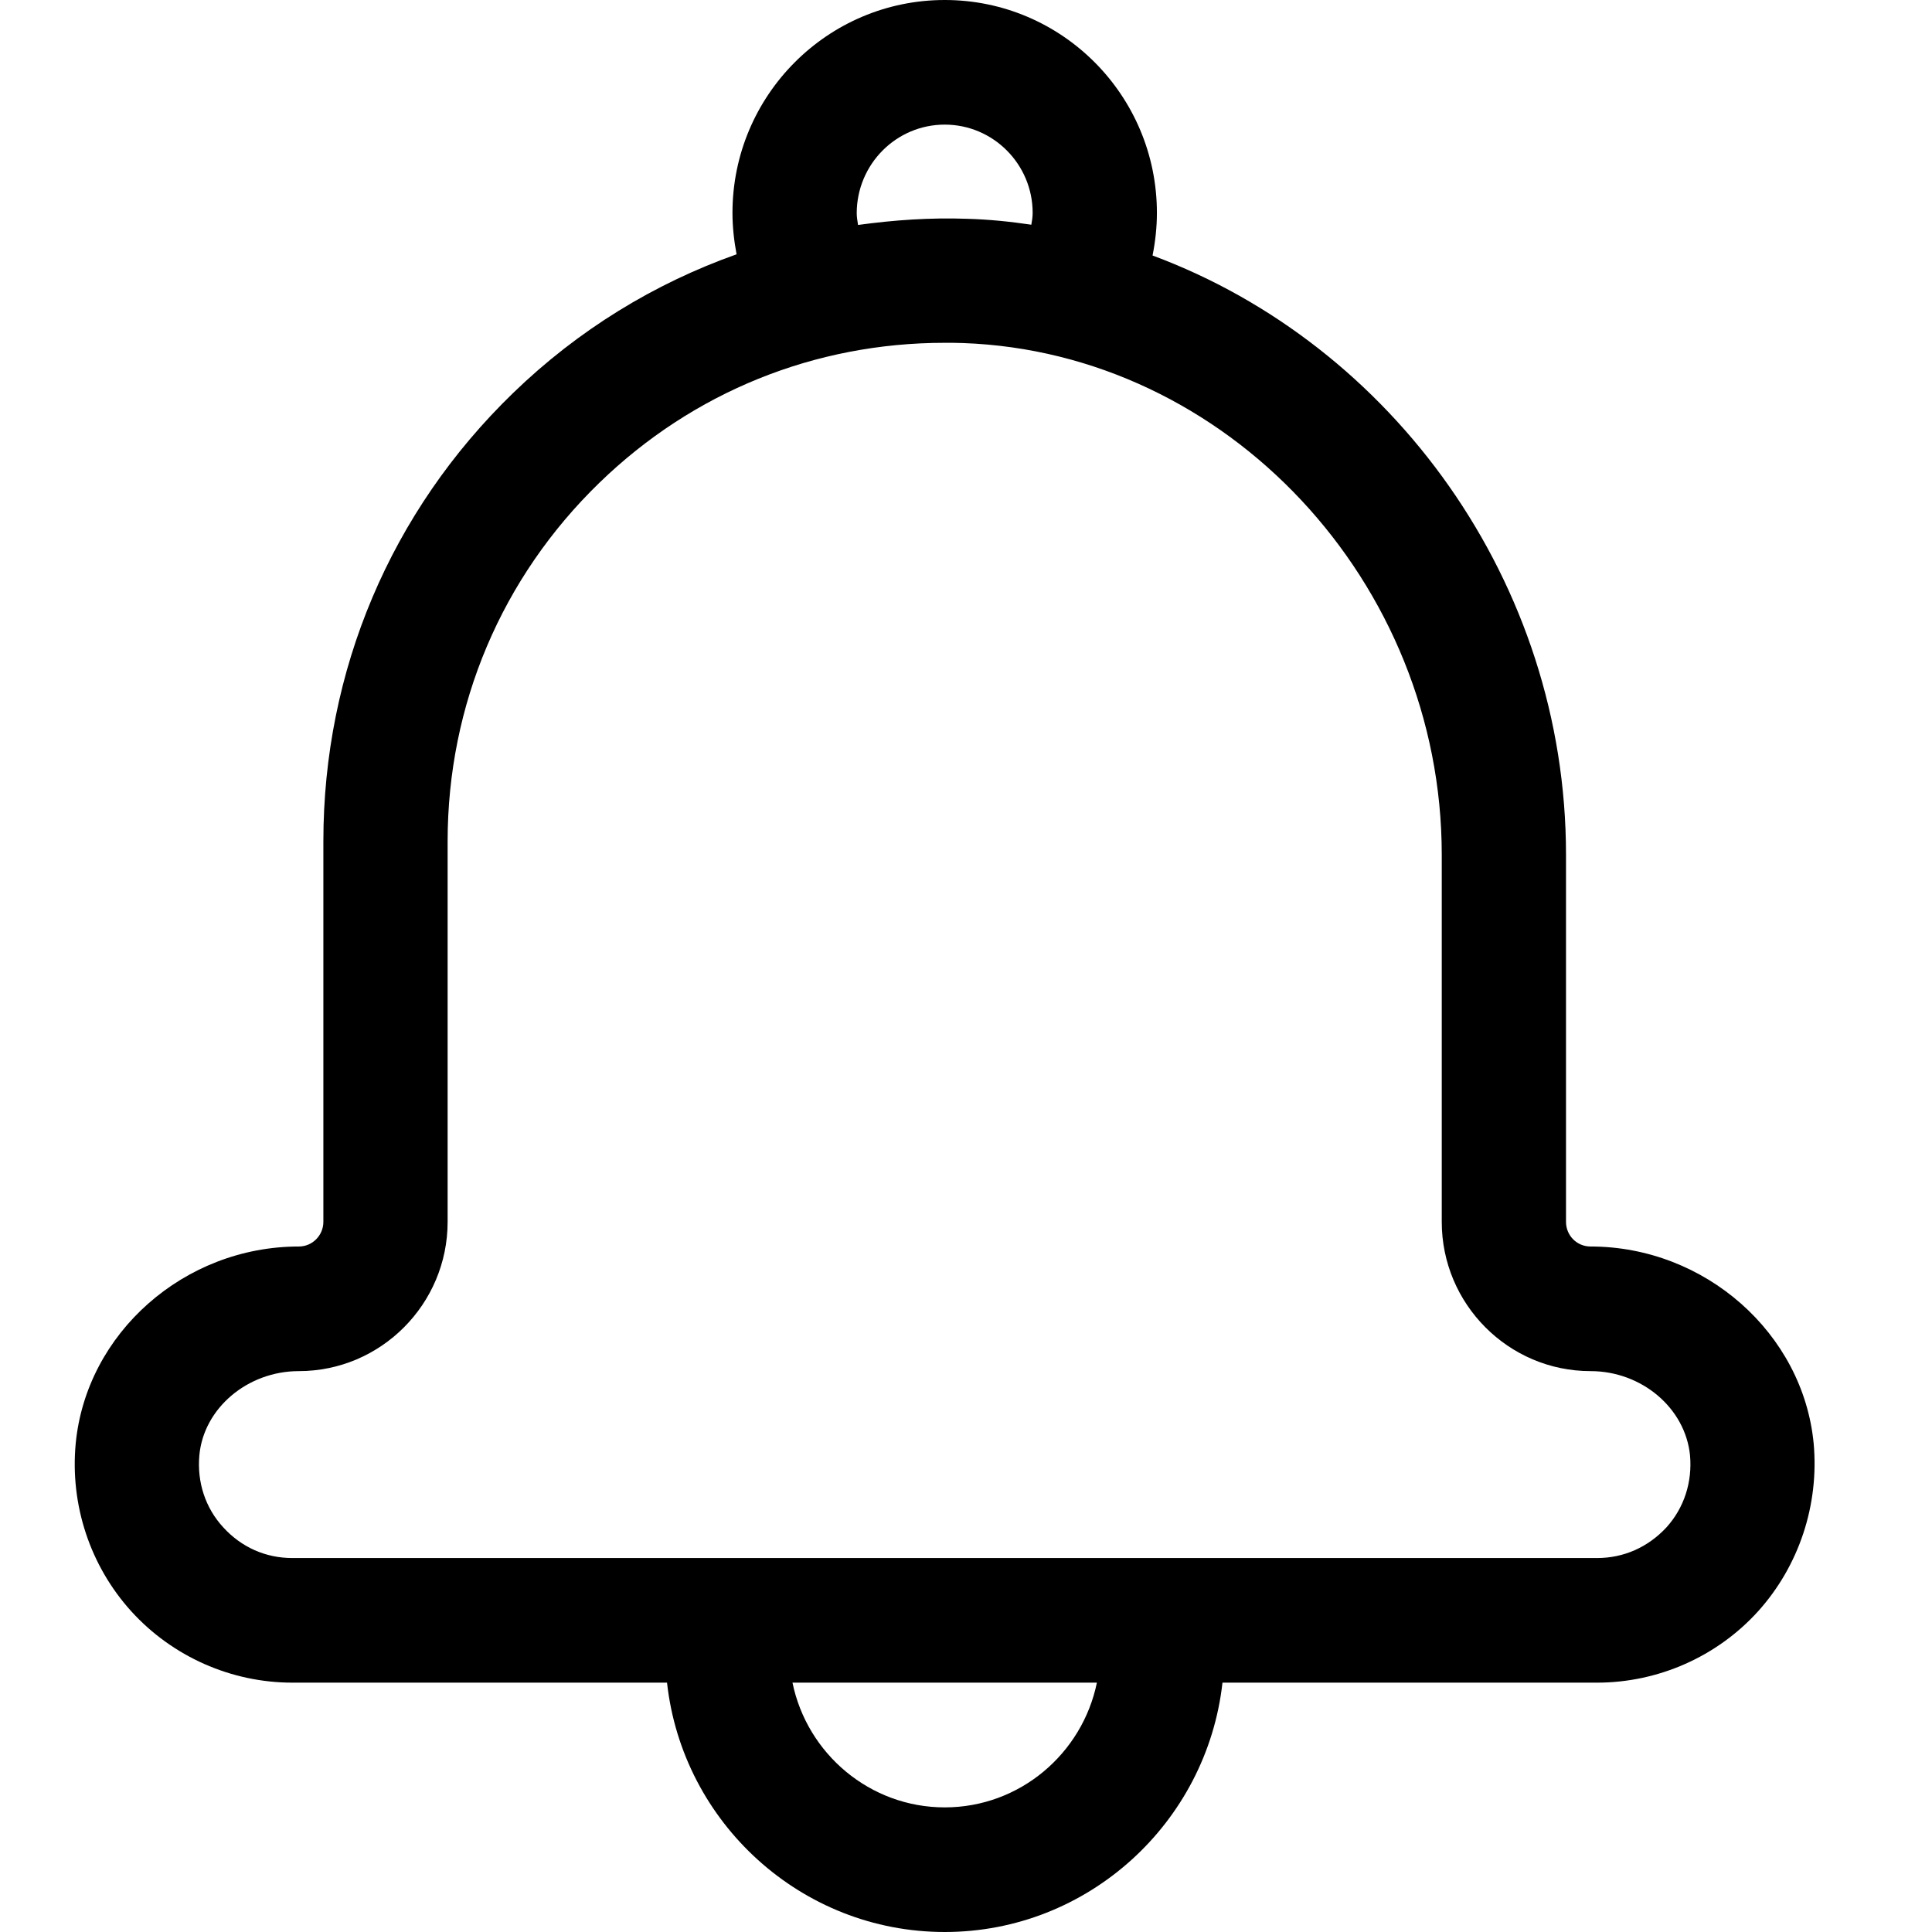 <svg width="16" height="16" viewBox="0 0 16 16" fill="none" xmlns="http://www.w3.org/2000/svg">
<path d="M12.969 10.119V7.079C12.969 4.821 11.528 2.852 9.545 2.116C9.568 2 9.581 1.881 9.581 1.763C9.581 0.79 8.794 0 7.824 0C6.854 0 6.066 0.79 6.066 1.763C6.066 1.879 6.079 1.995 6.1 2.106C5.418 2.348 4.788 2.733 4.25 3.254C3.236 4.235 2.678 5.554 2.678 6.968V10.119C2.678 10.23 2.588 10.323 2.475 10.323C1.525 10.323 0.715 11.04 0.627 11.954C0.579 12.462 0.746 12.968 1.088 13.345C1.428 13.719 1.914 13.935 2.421 13.935H5.524C5.652 15.094 6.635 16 7.824 16C9.012 16 9.995 15.094 10.124 13.935H13.226C13.733 13.935 14.22 13.719 14.559 13.345C14.899 12.968 15.066 12.462 15.02 11.954C14.932 11.04 14.119 10.323 13.172 10.323C13.059 10.323 12.969 10.232 12.969 10.119ZM7.824 1.032C8.225 1.032 8.552 1.36 8.552 1.763C8.552 1.796 8.547 1.827 8.541 1.861C8.366 1.835 8.189 1.817 8.011 1.812C7.705 1.801 7.404 1.822 7.106 1.863C7.101 1.83 7.095 1.799 7.095 1.765C7.096 1.36 7.422 1.032 7.824 1.032ZM7.824 14.968C7.204 14.968 6.684 14.524 6.563 13.935H9.084C8.963 14.524 8.444 14.968 7.824 14.968ZM13.996 12.052C14.016 12.274 13.947 12.488 13.8 12.65C13.648 12.813 13.448 12.903 13.226 12.903H2.421C2.199 12.903 1.999 12.813 1.85 12.65C1.7 12.488 1.631 12.274 1.651 12.052C1.687 11.662 2.05 11.355 2.475 11.355C3.154 11.355 3.707 10.8 3.707 10.119V6.968C3.707 5.837 4.155 4.782 4.965 3.997C5.74 3.246 6.748 2.839 7.824 2.839C7.875 2.839 7.924 2.839 7.975 2.841C10.16 2.919 11.94 4.821 11.94 7.079V10.119C11.94 10.8 12.493 11.355 13.172 11.355C13.597 11.355 13.957 11.662 13.996 12.052Z" fill="currentColor"/>
</svg>
